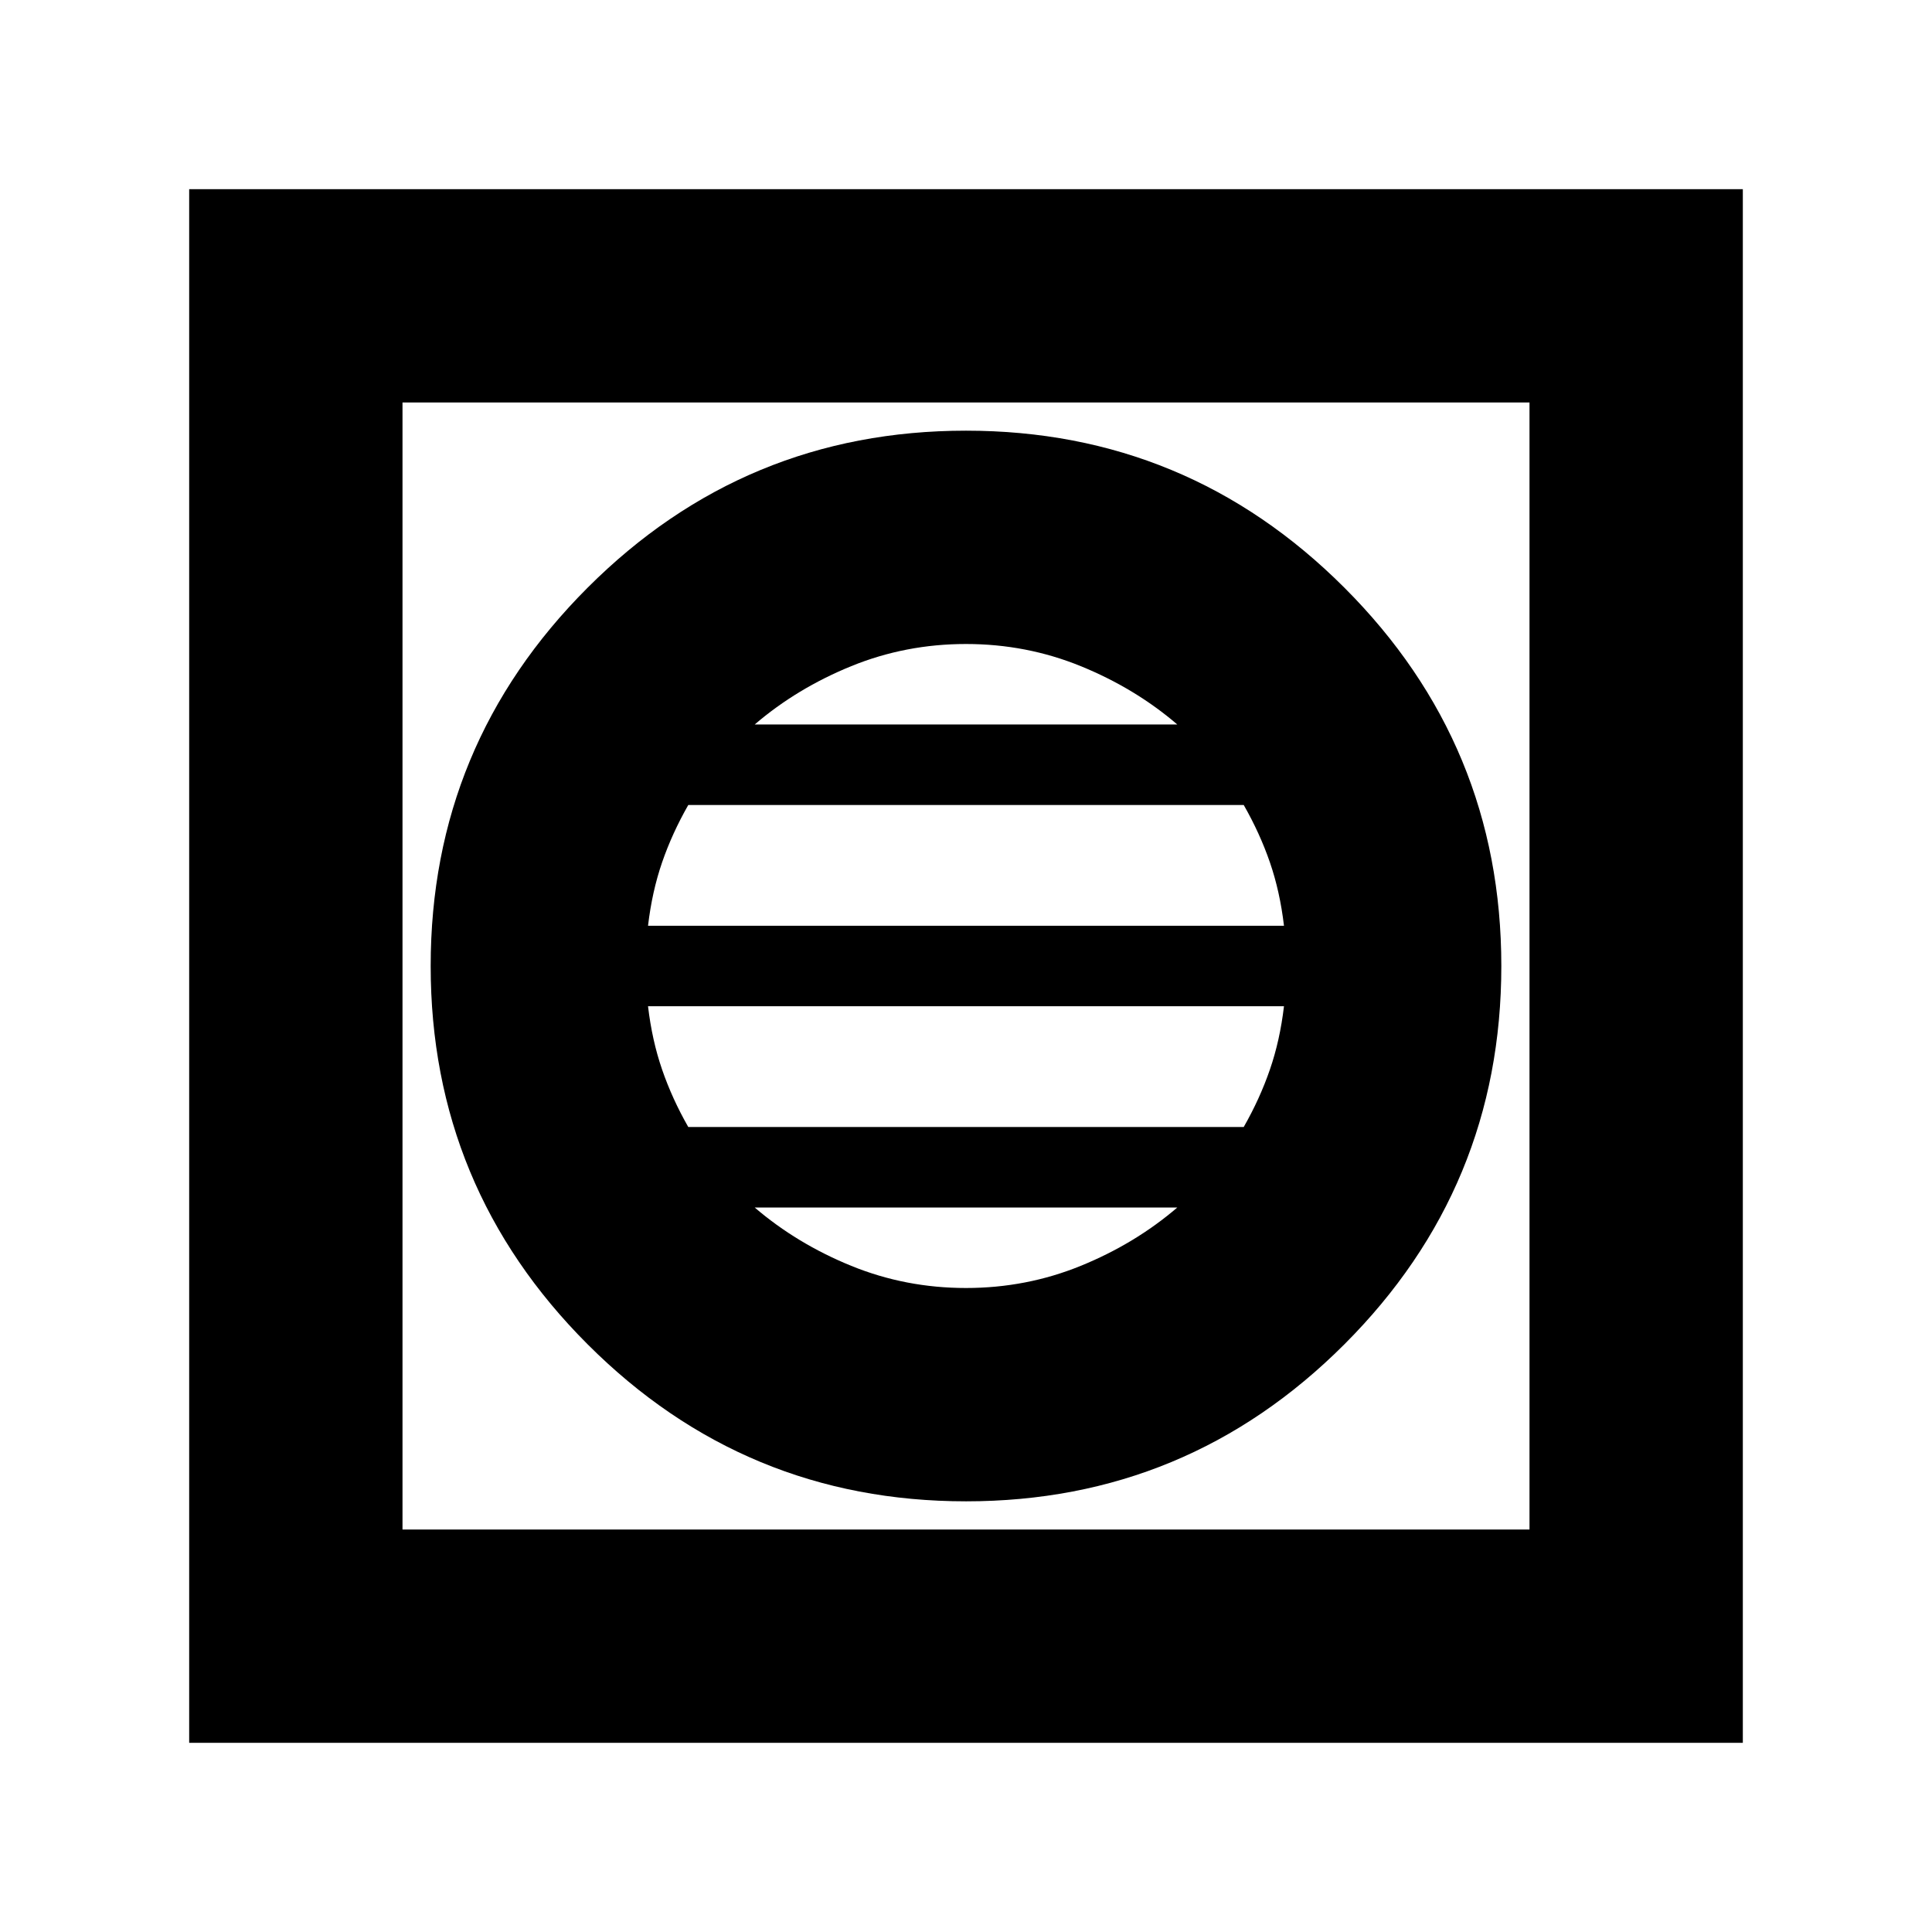 <svg xmlns="http://www.w3.org/2000/svg" height="24" width="24"><path d="M2.35 21.65V2.35h19.3v19.3ZM5 19h14V5H5Zm7-.35q2.75 0 4.7-1.95 1.95-1.95 1.95-4.7T16.7 7.3Q14.75 5.35 12 5.35T7.3 7.3Q5.35 9.25 5.35 12t1.95 4.7q1.95 1.95 4.7 1.95ZM8.05 11.5q.05-.425.175-.788.125-.362.325-.712h6.9q.2.35.325.712.125.363.175.788Zm.5 2.5q-.2-.35-.325-.713-.125-.362-.175-.787h7.9q-.05.425-.175.787-.125.363-.325.713ZM12 16q-.75 0-1.425-.275T9.375 15h5.25q-.525.45-1.2.725Q12.75 16 12 16ZM9.375 9q.525-.45 1.2-.725Q11.25 8 12 8t1.425.275q.675.275 1.2.725ZM5 19V5v14Z"/></svg>